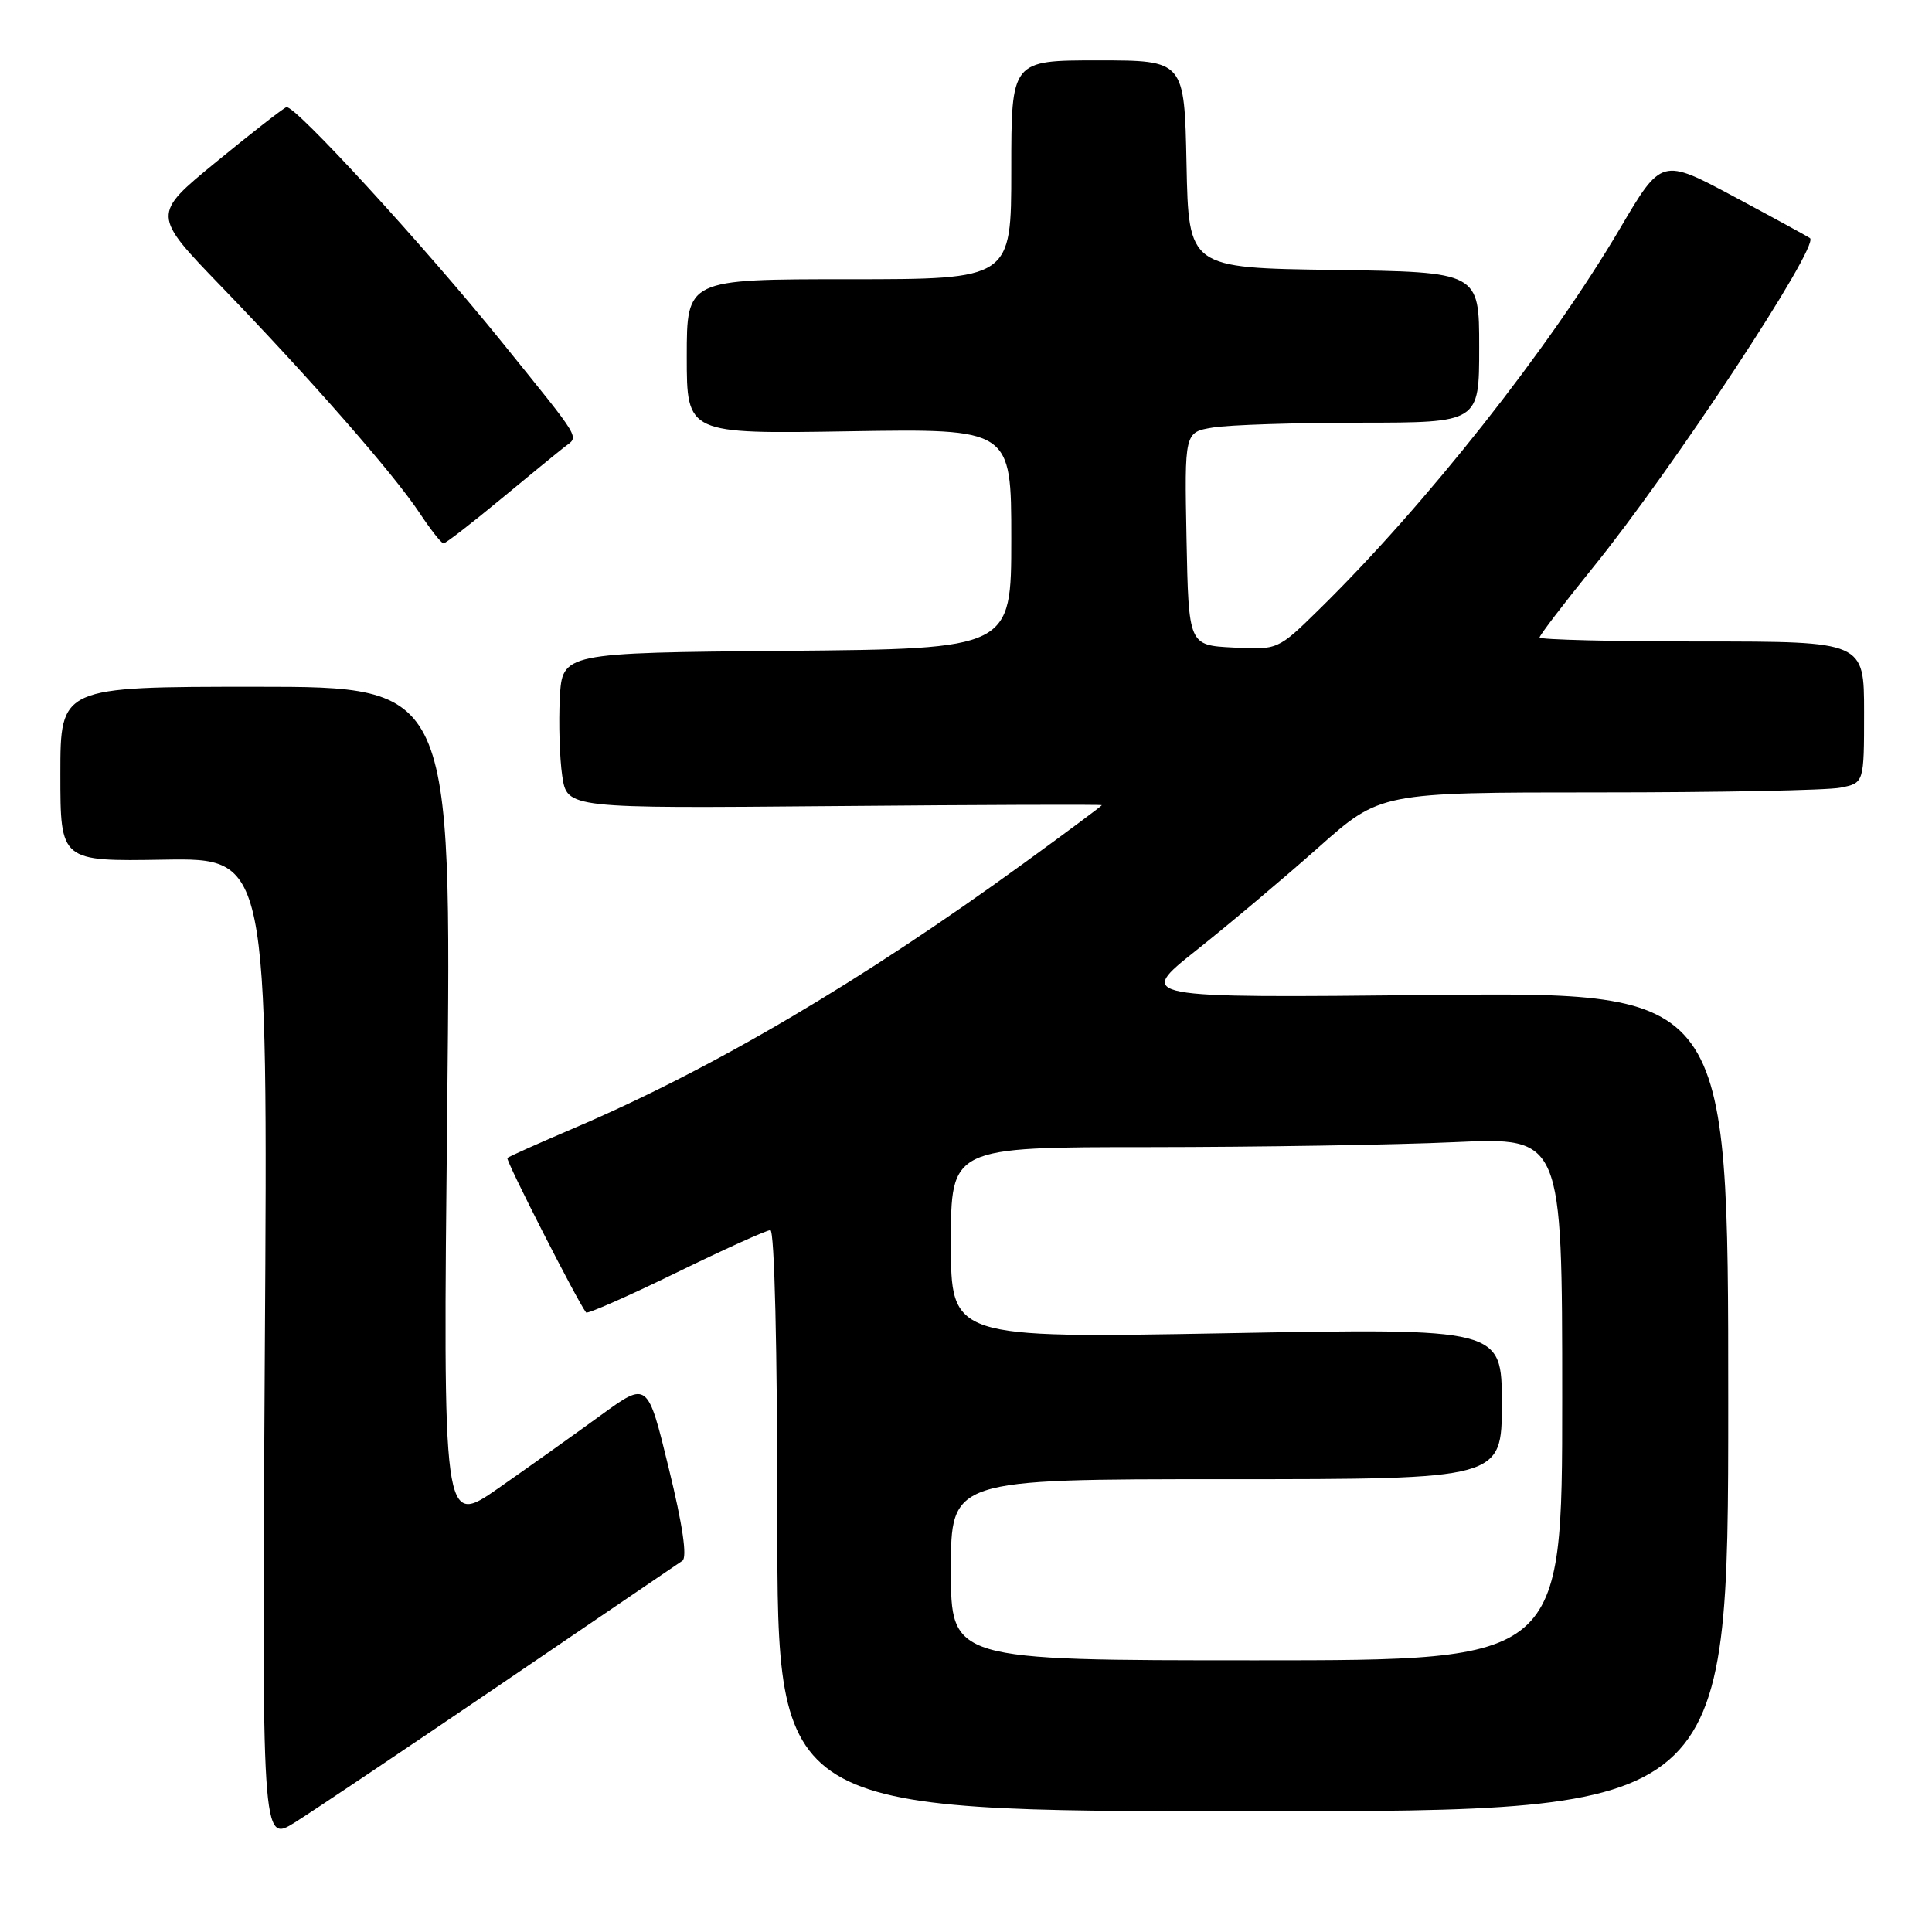 <?xml version="1.0" encoding="UTF-8" standalone="no"?>
<!DOCTYPE svg PUBLIC "-//W3C//DTD SVG 1.1//EN" "http://www.w3.org/Graphics/SVG/1.1/DTD/svg11.dtd" >
<svg xmlns="http://www.w3.org/2000/svg" xmlns:xlink="http://www.w3.org/1999/xlink" version="1.1" viewBox="0 0 256 256">
 <g >
 <path fill="currentColor"
d=" M 66.45 223.11 C 79.07 214.52 89.86 207.19 90.42 206.81 C 91.08 206.35 90.46 202.08 88.62 194.57 C 85.81 183.02 85.81 183.02 79.65 187.50 C 76.27 189.96 70.17 194.31 66.09 197.16 C 58.68 202.34 58.68 202.34 59.26 146.67 C 59.84 91.00 59.84 91.00 33.92 91.00 C 8.00 91.00 8.00 91.00 8.00 102.57 C 8.00 114.14 8.00 114.14 21.75 113.91 C 35.50 113.69 35.50 113.69 35.09 178.96 C 34.69 244.22 34.69 244.22 39.09 241.47 C 41.52 239.95 53.83 231.69 66.45 223.11 Z  M 229.00 185.72 C 229.00 131.44 229.00 131.44 189.78 131.84 C 150.56 132.24 150.56 132.24 158.53 125.91 C 162.91 122.43 170.19 116.30 174.70 112.29 C 182.90 105.00 182.90 105.00 211.82 105.00 C 227.73 105.00 242.16 104.72 243.87 104.37 C 247.00 103.75 247.00 103.75 247.00 94.38 C 247.00 85.00 247.00 85.00 225.50 85.00 C 213.68 85.00 204.00 84.76 204.00 84.47 C 204.00 84.18 207.18 80.02 211.06 75.22 C 221.62 62.19 241.10 32.63 239.84 31.56 C 239.65 31.40 235.15 28.94 229.83 26.09 C 220.17 20.92 220.17 20.92 214.67 30.25 C 205.33 46.12 188.88 66.95 174.74 80.80 C 169.33 86.11 169.33 86.11 163.41 85.80 C 157.50 85.50 157.50 85.50 157.22 71.39 C 156.95 57.27 156.95 57.27 160.72 56.65 C 162.80 56.30 171.59 56.02 180.25 56.01 C 196.00 56.00 196.00 56.00 196.00 46.02 C 196.00 36.04 196.00 36.04 176.75 35.77 C 157.50 35.50 157.50 35.50 157.22 21.75 C 156.94 8.00 156.94 8.00 145.47 8.00 C 134.00 8.00 134.00 8.00 134.00 22.50 C 134.00 37.00 134.00 37.00 112.50 37.00 C 91.00 37.00 91.00 37.00 91.00 47.25 C 91.00 57.50 91.00 57.50 112.50 57.15 C 134.00 56.80 134.00 56.80 134.00 71.39 C 134.00 85.97 134.00 85.97 104.25 86.24 C 74.50 86.50 74.50 86.50 74.18 92.50 C 74.01 95.80 74.15 100.44 74.50 102.81 C 75.14 107.12 75.14 107.12 110.57 106.81 C 130.06 106.64 146.00 106.58 146.00 106.69 C 146.00 106.79 141.39 110.22 135.75 114.32 C 114.15 130.02 94.37 141.67 76.02 149.50 C 71.36 151.49 67.40 153.26 67.23 153.44 C 66.96 153.70 76.54 172.50 77.66 173.91 C 77.84 174.13 83.20 171.77 89.57 168.66 C 95.94 165.55 101.57 163.00 102.08 163.00 C 102.62 163.00 103.00 178.66 103.00 201.50 C 103.00 240.00 103.00 240.00 166.00 240.00 C 229.00 240.00 229.00 240.00 229.00 185.72 Z  M 66.22 66.25 C 70.04 63.09 73.90 59.93 74.81 59.22 C 76.72 57.74 77.30 58.70 66.54 45.37 C 56.26 32.63 39.01 13.82 37.95 14.20 C 37.50 14.37 33.30 17.64 28.63 21.47 C 20.13 28.44 20.13 28.44 29.33 37.97 C 41.14 50.20 52.19 62.82 55.59 67.96 C 57.06 70.18 58.49 72.00 58.77 72.00 C 59.05 72.00 62.40 69.41 66.22 66.25 Z  M 126.00 208.00 C 126.00 196.00 126.00 196.00 162.50 196.00 C 199.00 196.00 199.00 196.00 199.00 185.99 C 199.00 175.99 199.00 175.99 162.50 176.66 C 126.00 177.32 126.00 177.32 126.00 164.66 C 126.00 152.00 126.00 152.00 152.25 152.00 C 166.69 151.99 184.91 151.70 192.75 151.34 C 207.00 150.69 207.00 150.69 207.00 185.34 C 207.00 220.00 207.00 220.00 166.50 220.00 C 126.00 220.00 126.00 220.00 126.00 208.00 Z "/>
</g>
</svg>